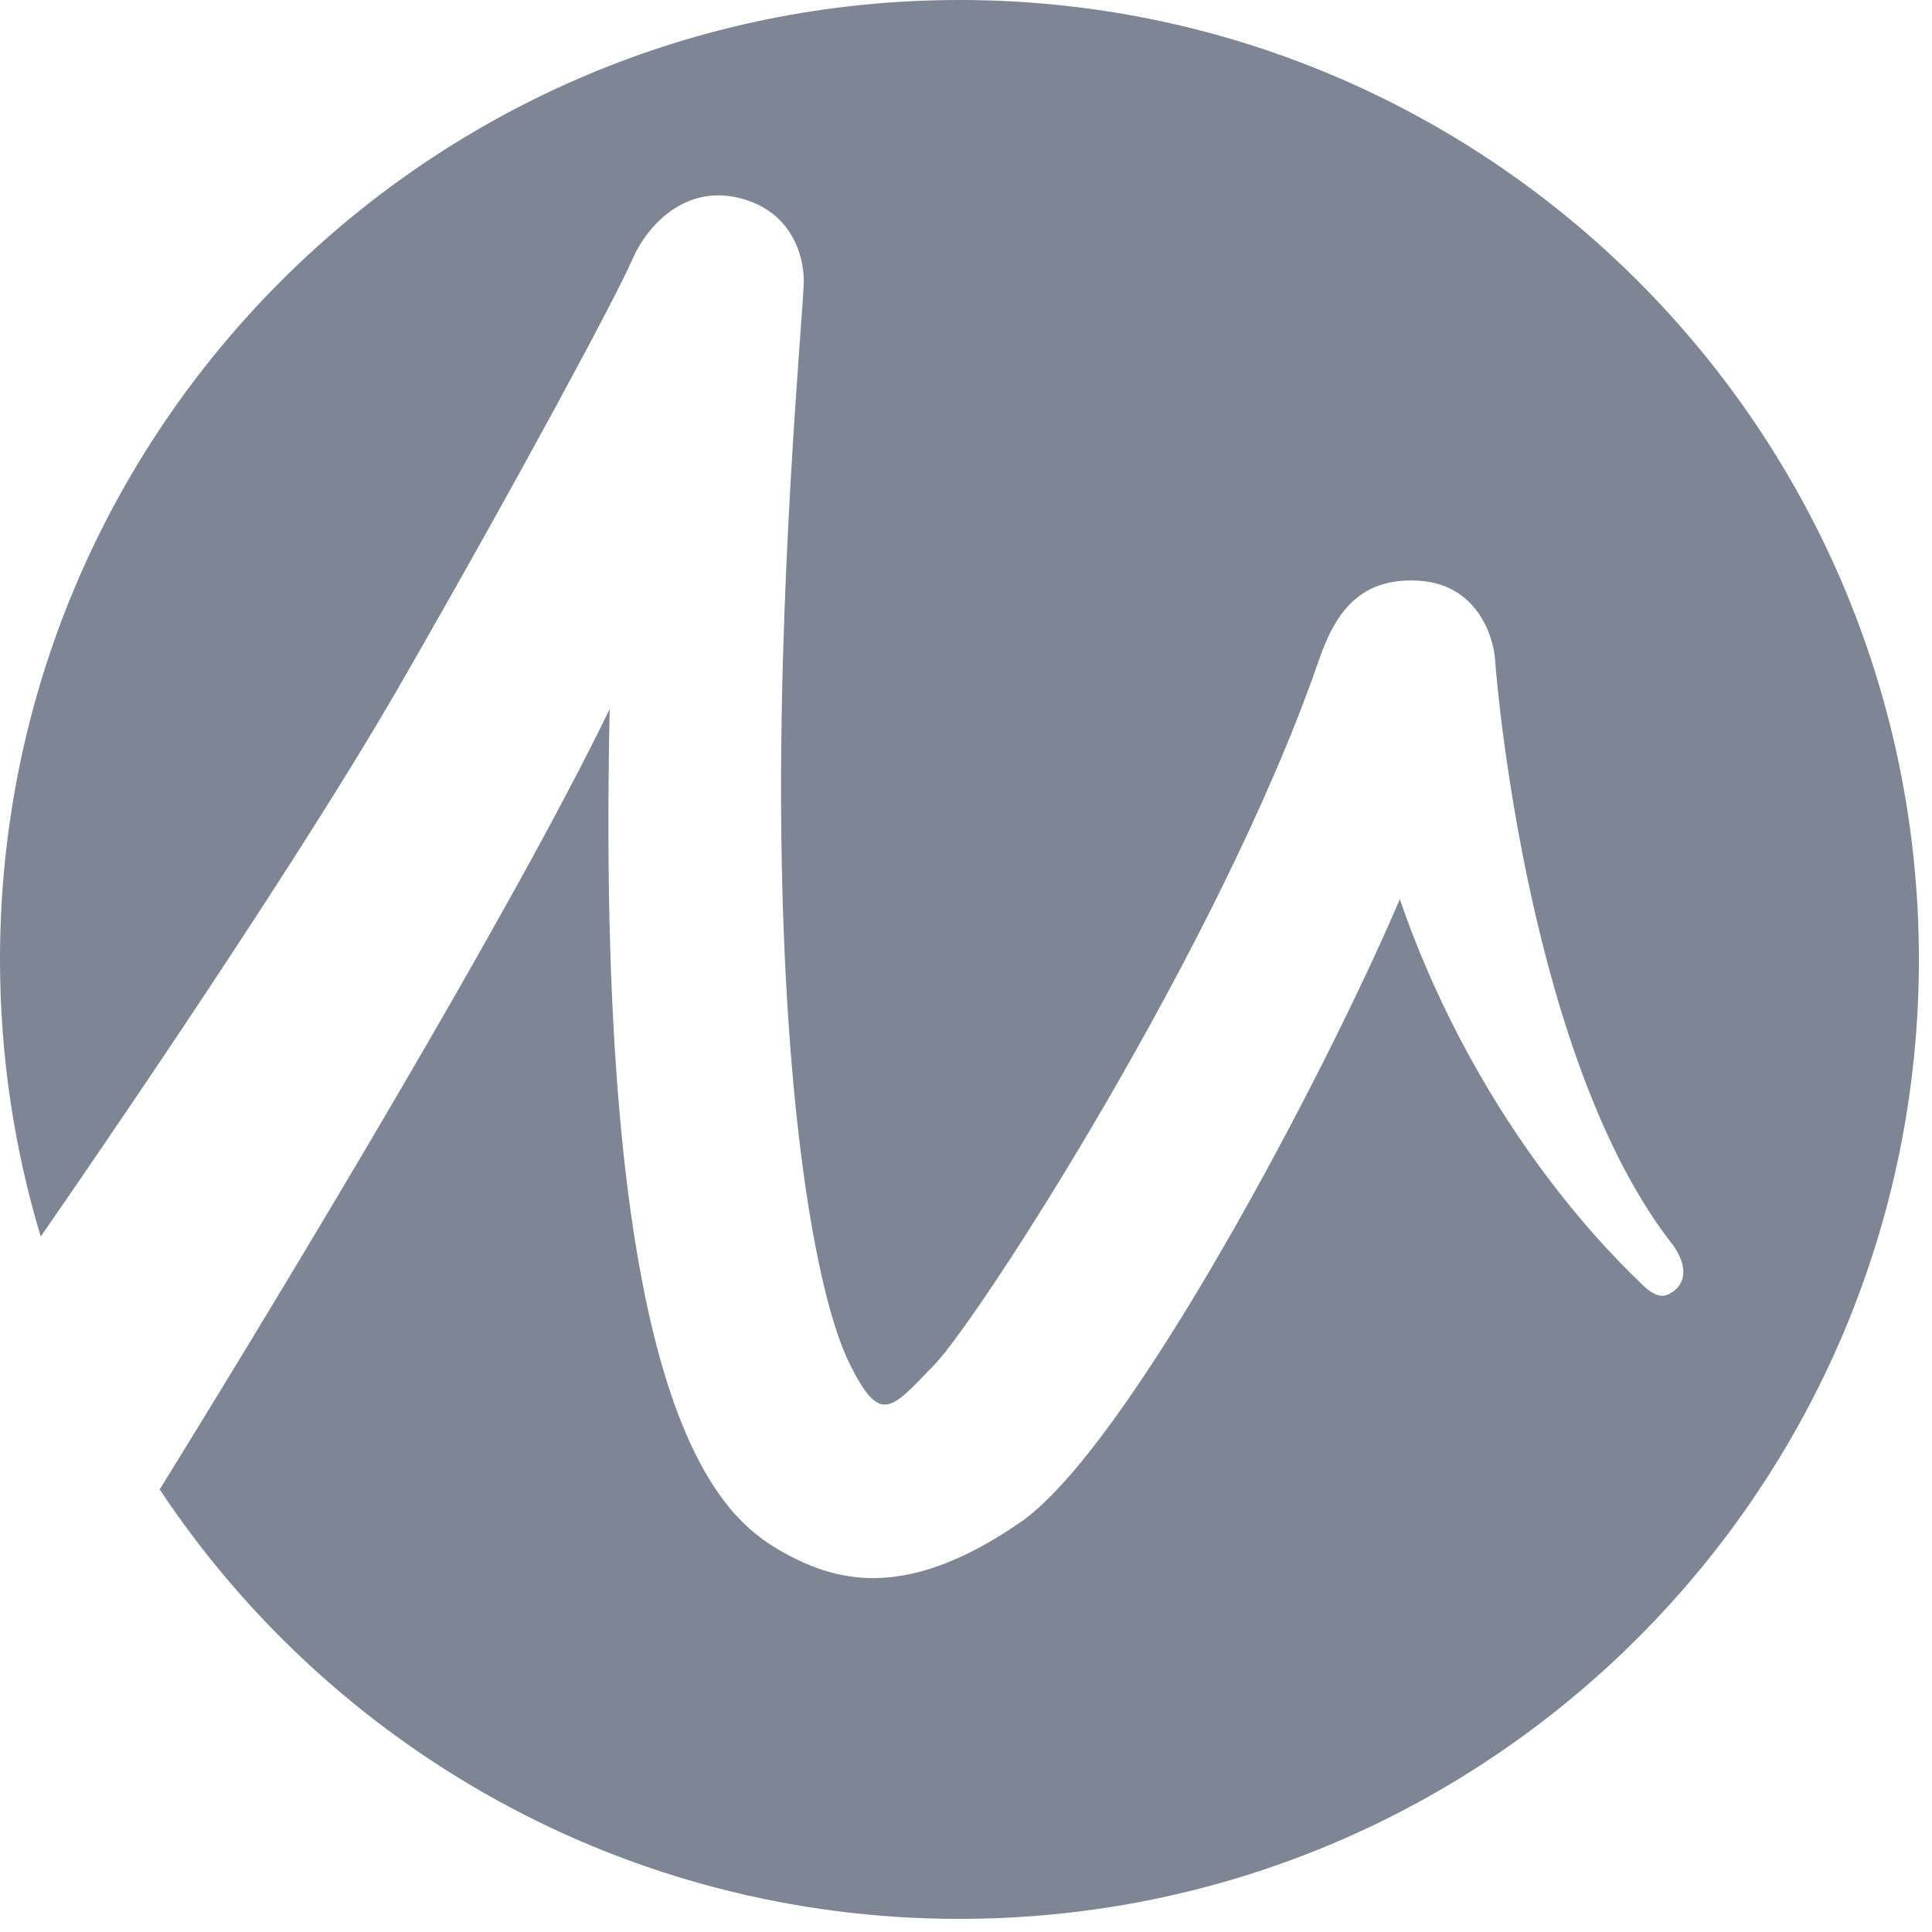 <svg xmlns="http://www.w3.org/2000/svg" width="28" height="28" viewBox="0 0 28 28"><title>logo_mg</title><path fill="#7E8693" fill-rule="nonzero" d="M13.905 0C6.225 0 0 6.226 0 13.905c0 1.396.207 2.744.59 4.016.022-.032 3.512-5.047 5.21-8 1.703-2.96 3.134-5.627 3.357-6.145.222-.518.765-1.086 1.53-.913.765.173.962.814.962 1.21 0 .394-.395 4.442-.32 8.391.073 3.949.542 6.418.987 7.306.444.888.592.667 1.234 0 .641-.667 4.121-6.047 5.553-10.169.247-.74.617-1.234 1.456-1.185.839.05 1.086.79 1.11 1.16.025.37.494 5.845 2.592 8.488.247.373.099.57 0 .644-.099.074-.222.148-.469-.099-.247-.246-2.32-2.147-3.505-5.577-1.06 2.492-3.924 7.947-5.503 9.033-1.58 1.086-2.592.913-3.455.42-.864-.494-2.716-1.918-2.493-12.209-1.396 2.886-4.662 8.303-6.522 11.31 2.49 3.751 6.751 6.224 11.591 6.224 7.68 0 13.905-6.225 13.905-13.905S21.584 0 13.905 0"/></svg>